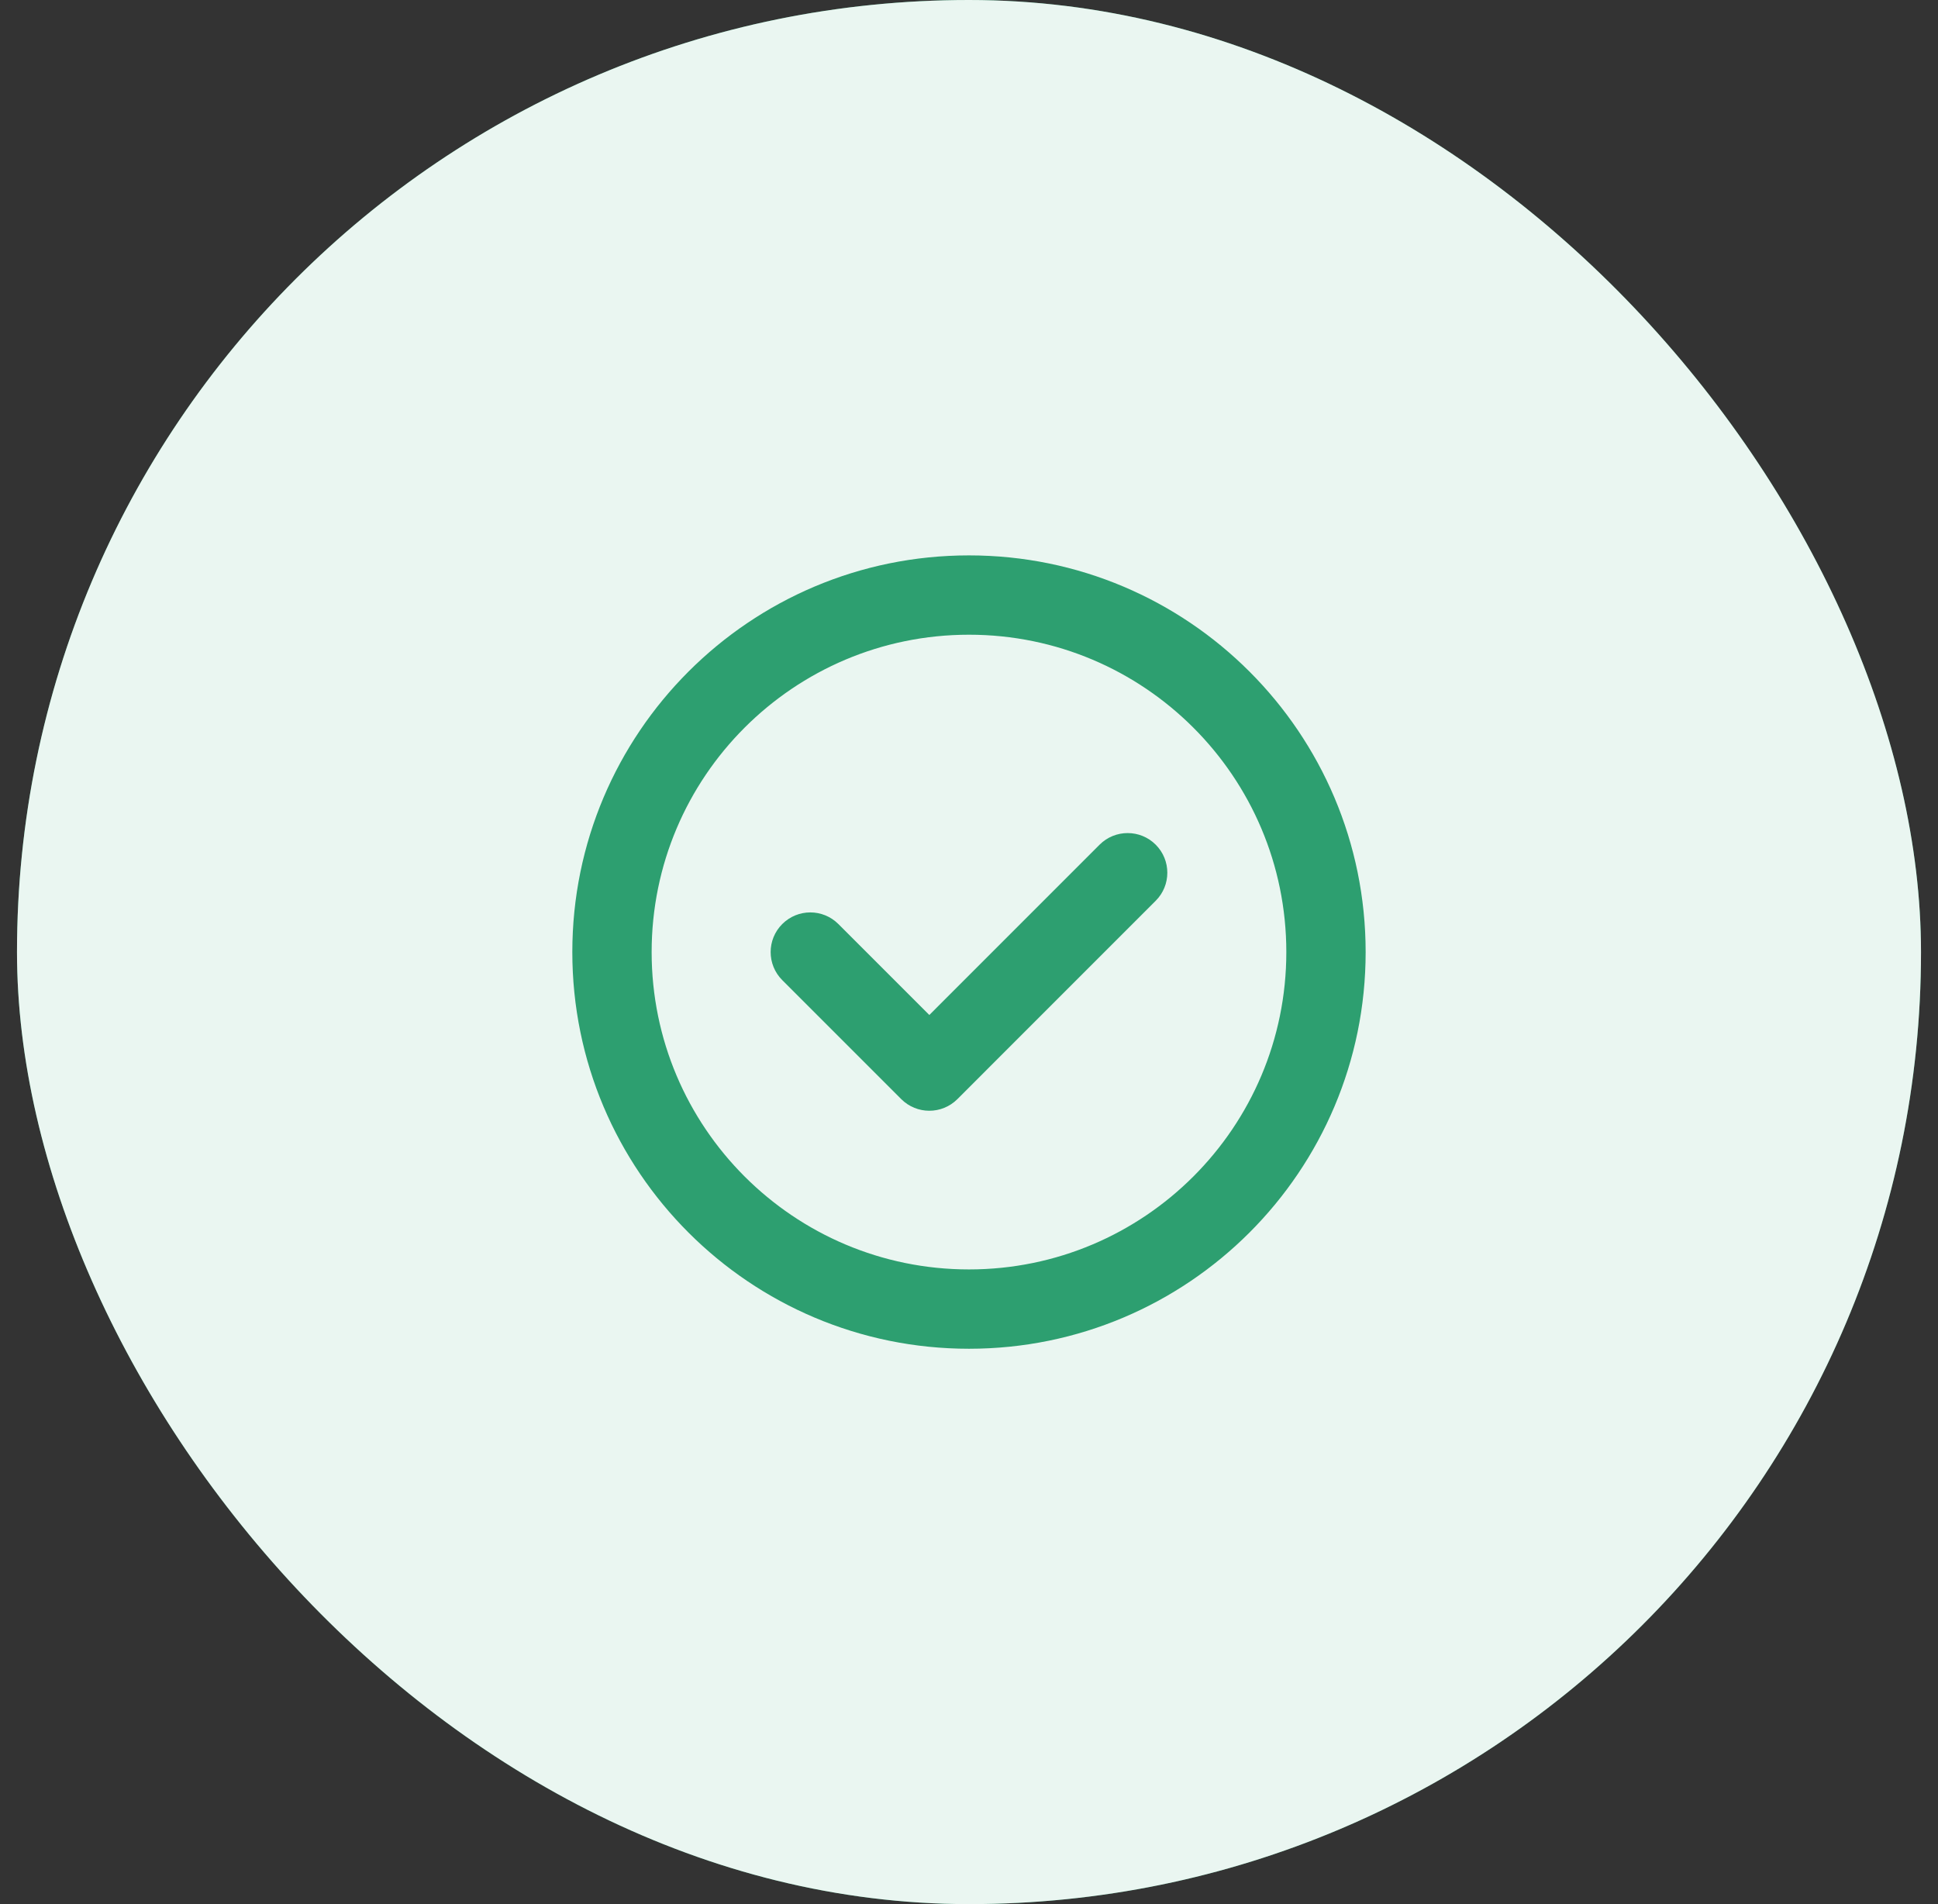 <svg width="57" height="56" viewBox="0 0 57 56" fill="none" xmlns="http://www.w3.org/2000/svg">
<rect x="0" y="0" width="57" height="56" fill="#333333" stroke="none"/>
<rect x="0.5" width="56" height="56" rx="28" fill="#2D9F70"/>
<rect x="0.5" width="56" height="56" rx="28" fill="white" fill-opacity="0.9"/>
<path d="M33.991 24.842C34.447 25.298 34.447 26.037 33.991 26.492L28.158 32.326C27.702 32.781 26.964 32.781 26.508 32.326L23.008 28.826C22.552 28.37 22.552 27.631 23.008 27.176C23.464 26.72 24.202 26.72 24.658 27.176L27.333 29.851L32.341 24.842C32.797 24.387 33.536 24.387 33.991 24.842Z" fill="#2D9F70"/>
<path fill-rule="evenodd" clip-rule="evenodd" d="M40.166 28.001C40.166 34.444 34.943 39.667 28.5 39.667C22.056 39.667 16.833 34.444 16.833 28.001C16.833 21.557 22.056 16.334 28.5 16.334C34.943 16.334 40.166 21.557 40.166 28.001ZM37.833 28.001C37.833 33.155 33.654 37.334 28.5 37.334C23.345 37.334 19.166 33.155 19.166 28.001C19.166 22.846 23.345 18.667 28.5 18.667C33.654 18.667 37.833 22.846 37.833 28.001Z" fill="#2D9F70"/>
</svg>
